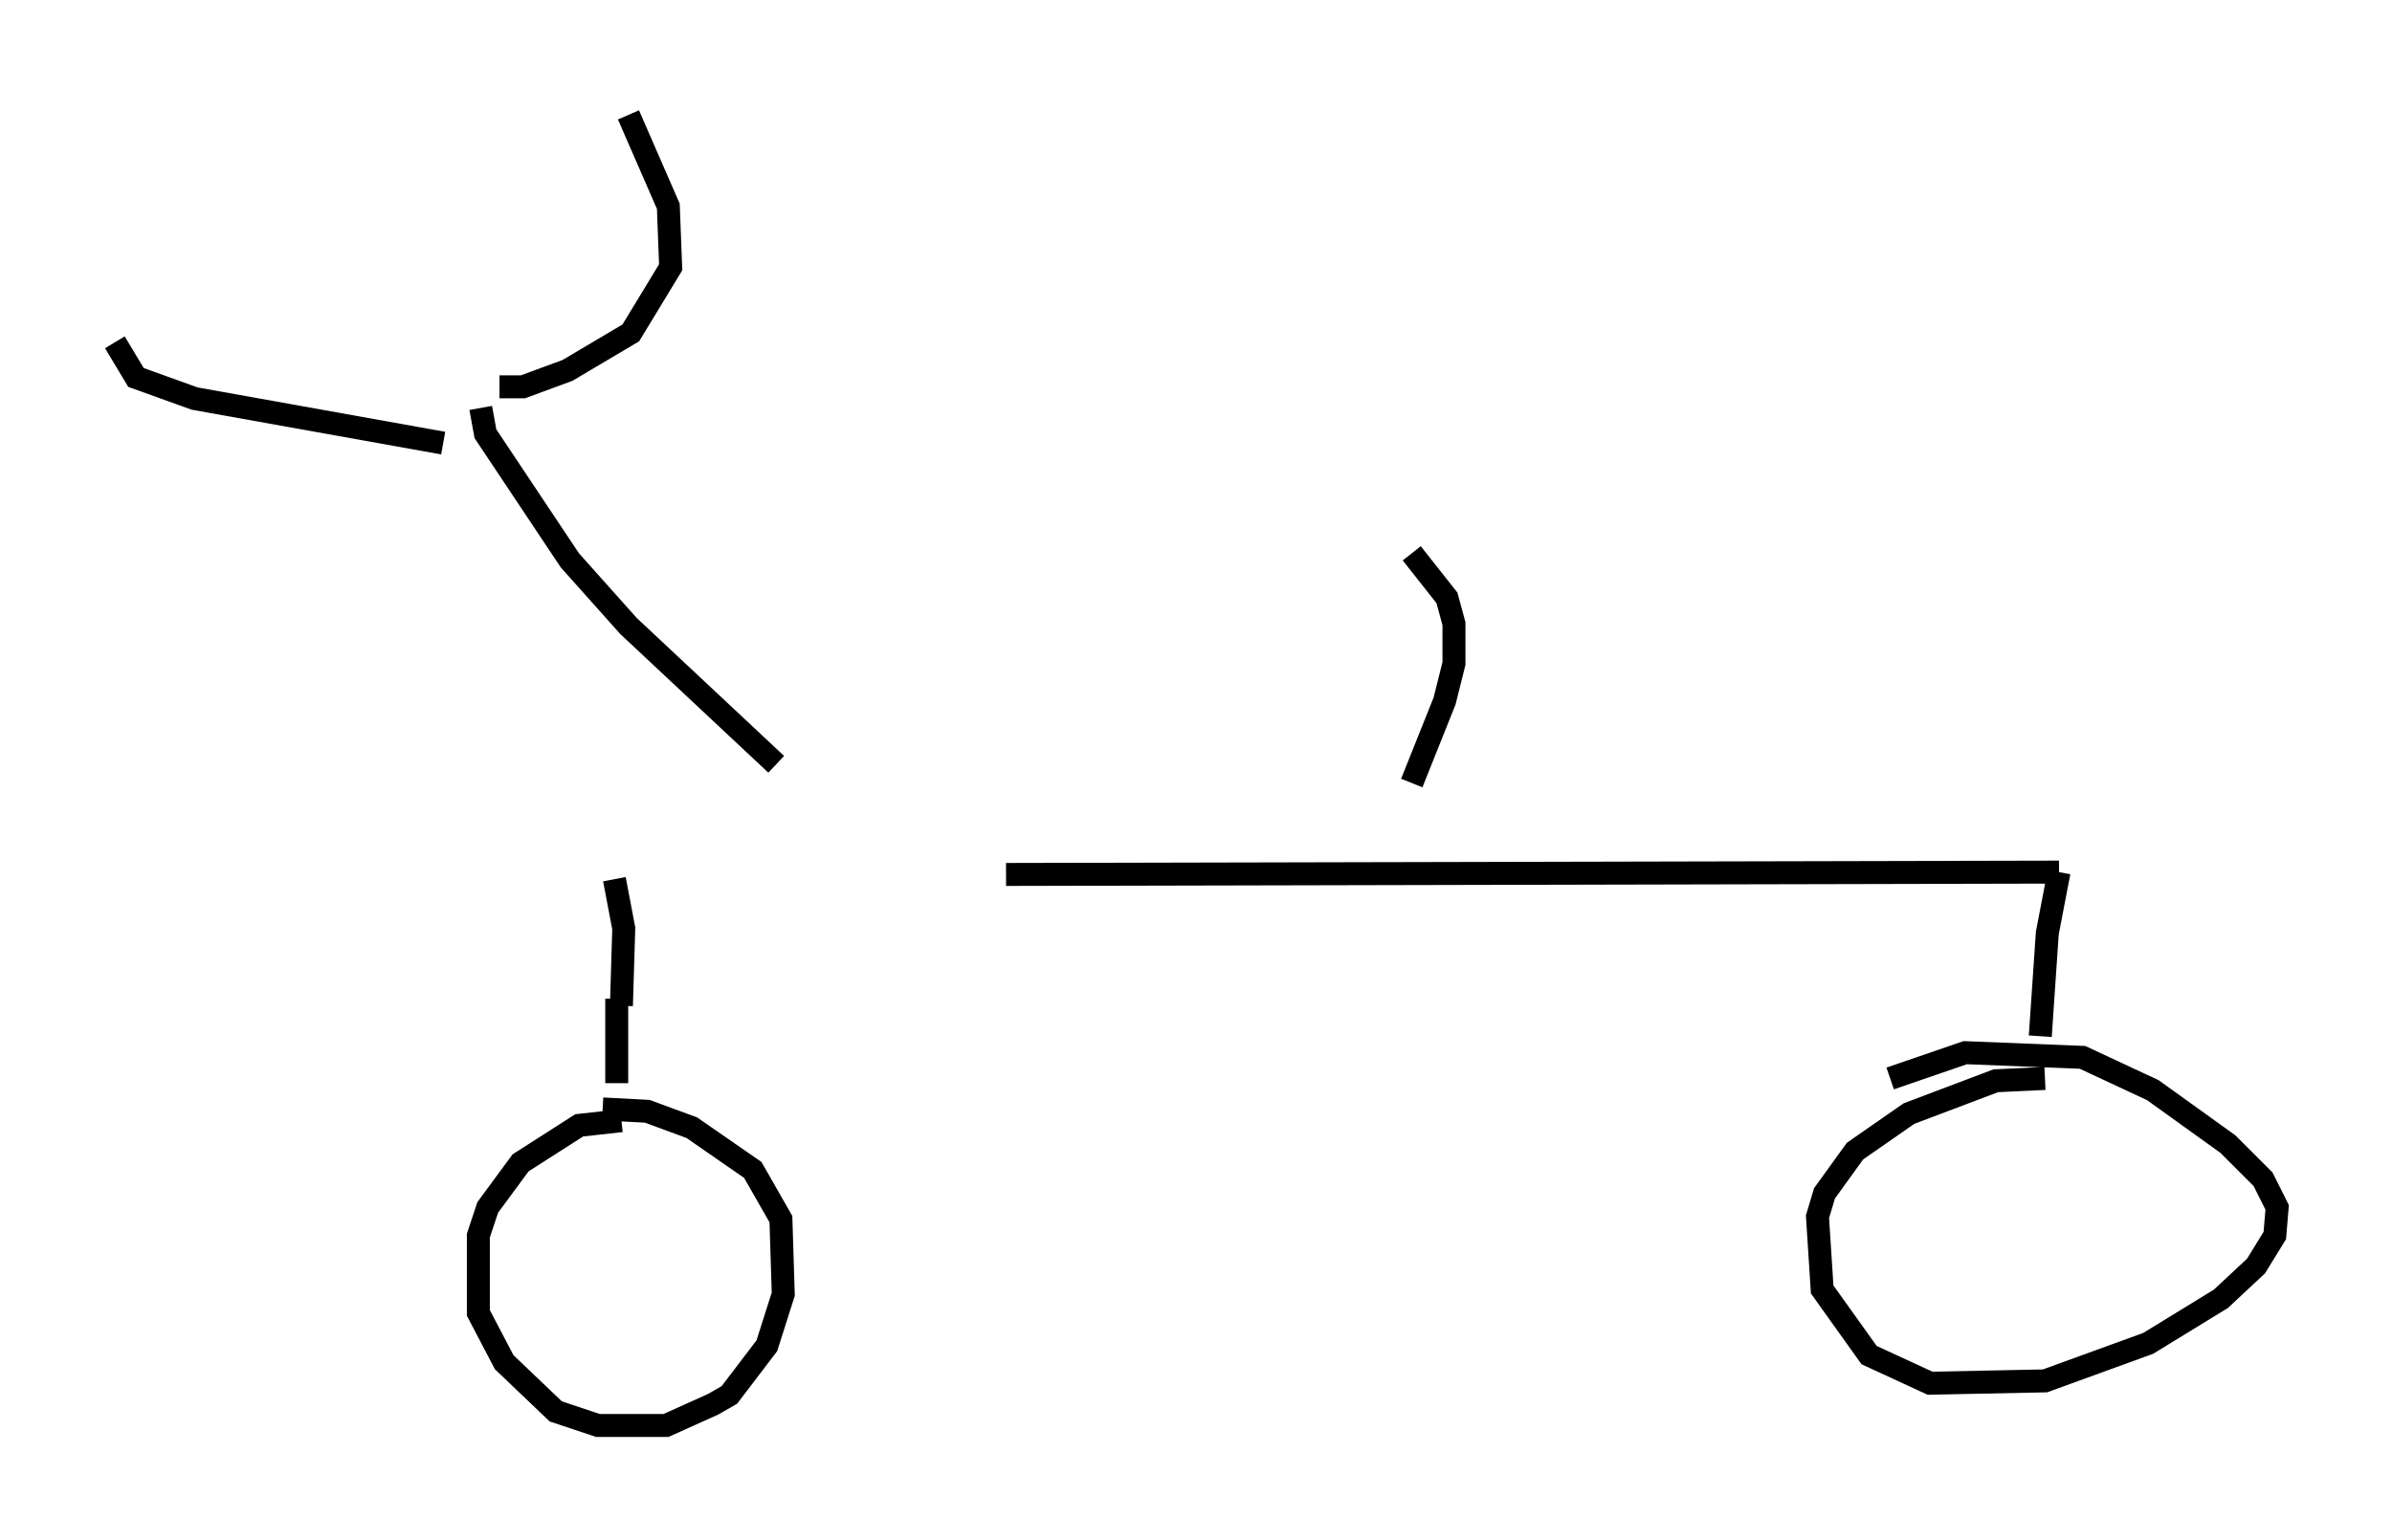 <?xml version="1.0" encoding="utf-8" ?>
<svg baseProfile="full" height="67.065" version="1.1" width="104.122" xmlns="http://www.w3.org/2000/svg" xmlns:ev="http://www.w3.org/2001/xml-events" xmlns:xlink="http://www.w3.org/1999/xlink"><defs /><rect fill="white" height="67.065" width="104.122" x="0" y="0" /><path d="M28.377, 37.667 m15.415, 0.408 l45.836, -0.102 m0.0, 0.0 l-0.51, 2.654 -0.306, 4.492 m0.204, 1.838 l-2.144, 0.102 -3.777, 1.429 l-2.348, 1.633 -1.327, 1.838 l-0.306, 1.021 0.204, 3.165 l2.042, 2.858 2.654, 1.225 l5.002, -0.102 4.492, -1.633 l3.165, -1.94 1.531, -1.429 l0.817, -1.327 0.102, -1.225 l-0.613, -1.225 -1.531, -1.531 l-3.267, -2.348 -3.063, -1.429 l-5.104, -0.204 -3.267, 1.123 m-55.534, -8.677 l0.408, 2.144 -0.102, 3.369 m-0.204, -0.306 l0.0, 3.675 m0.204, 1.633 l-1.838, 0.204 -2.552, 1.633 l-1.429, 1.94 -0.408, 1.225 l0.0, 3.369 1.123, 2.144 l2.246, 2.144 1.838, 0.613 l2.96, 0.0 2.042, -0.919 l0.715, -0.408 1.633, -2.144 l0.715, -2.246 -0.102, -3.267 l-1.225, -2.144 -2.654, -1.838 l-1.94, -0.715 -1.94, -0.102 m-5.308, -30.523 l0.204, 1.123 3.675, 5.513 l2.552, 2.858 6.431, 6.023 m-12.046, -16.436 l1.021, 0.0 1.94, -0.715 l2.756, -1.633 1.735, -2.858 l-0.102, -2.654 -1.735, -3.981 m-8.065, 14.292 l-10.821, -1.94 -2.552, -0.919 l-0.919, -1.531 m56.453, 9.188 l1.531, 1.94 0.306, 1.123 l0.0, 1.735 -0.408, 1.633 l-1.429, 3.573 " fill="none" stroke="black" stroke-width="1" /></svg>